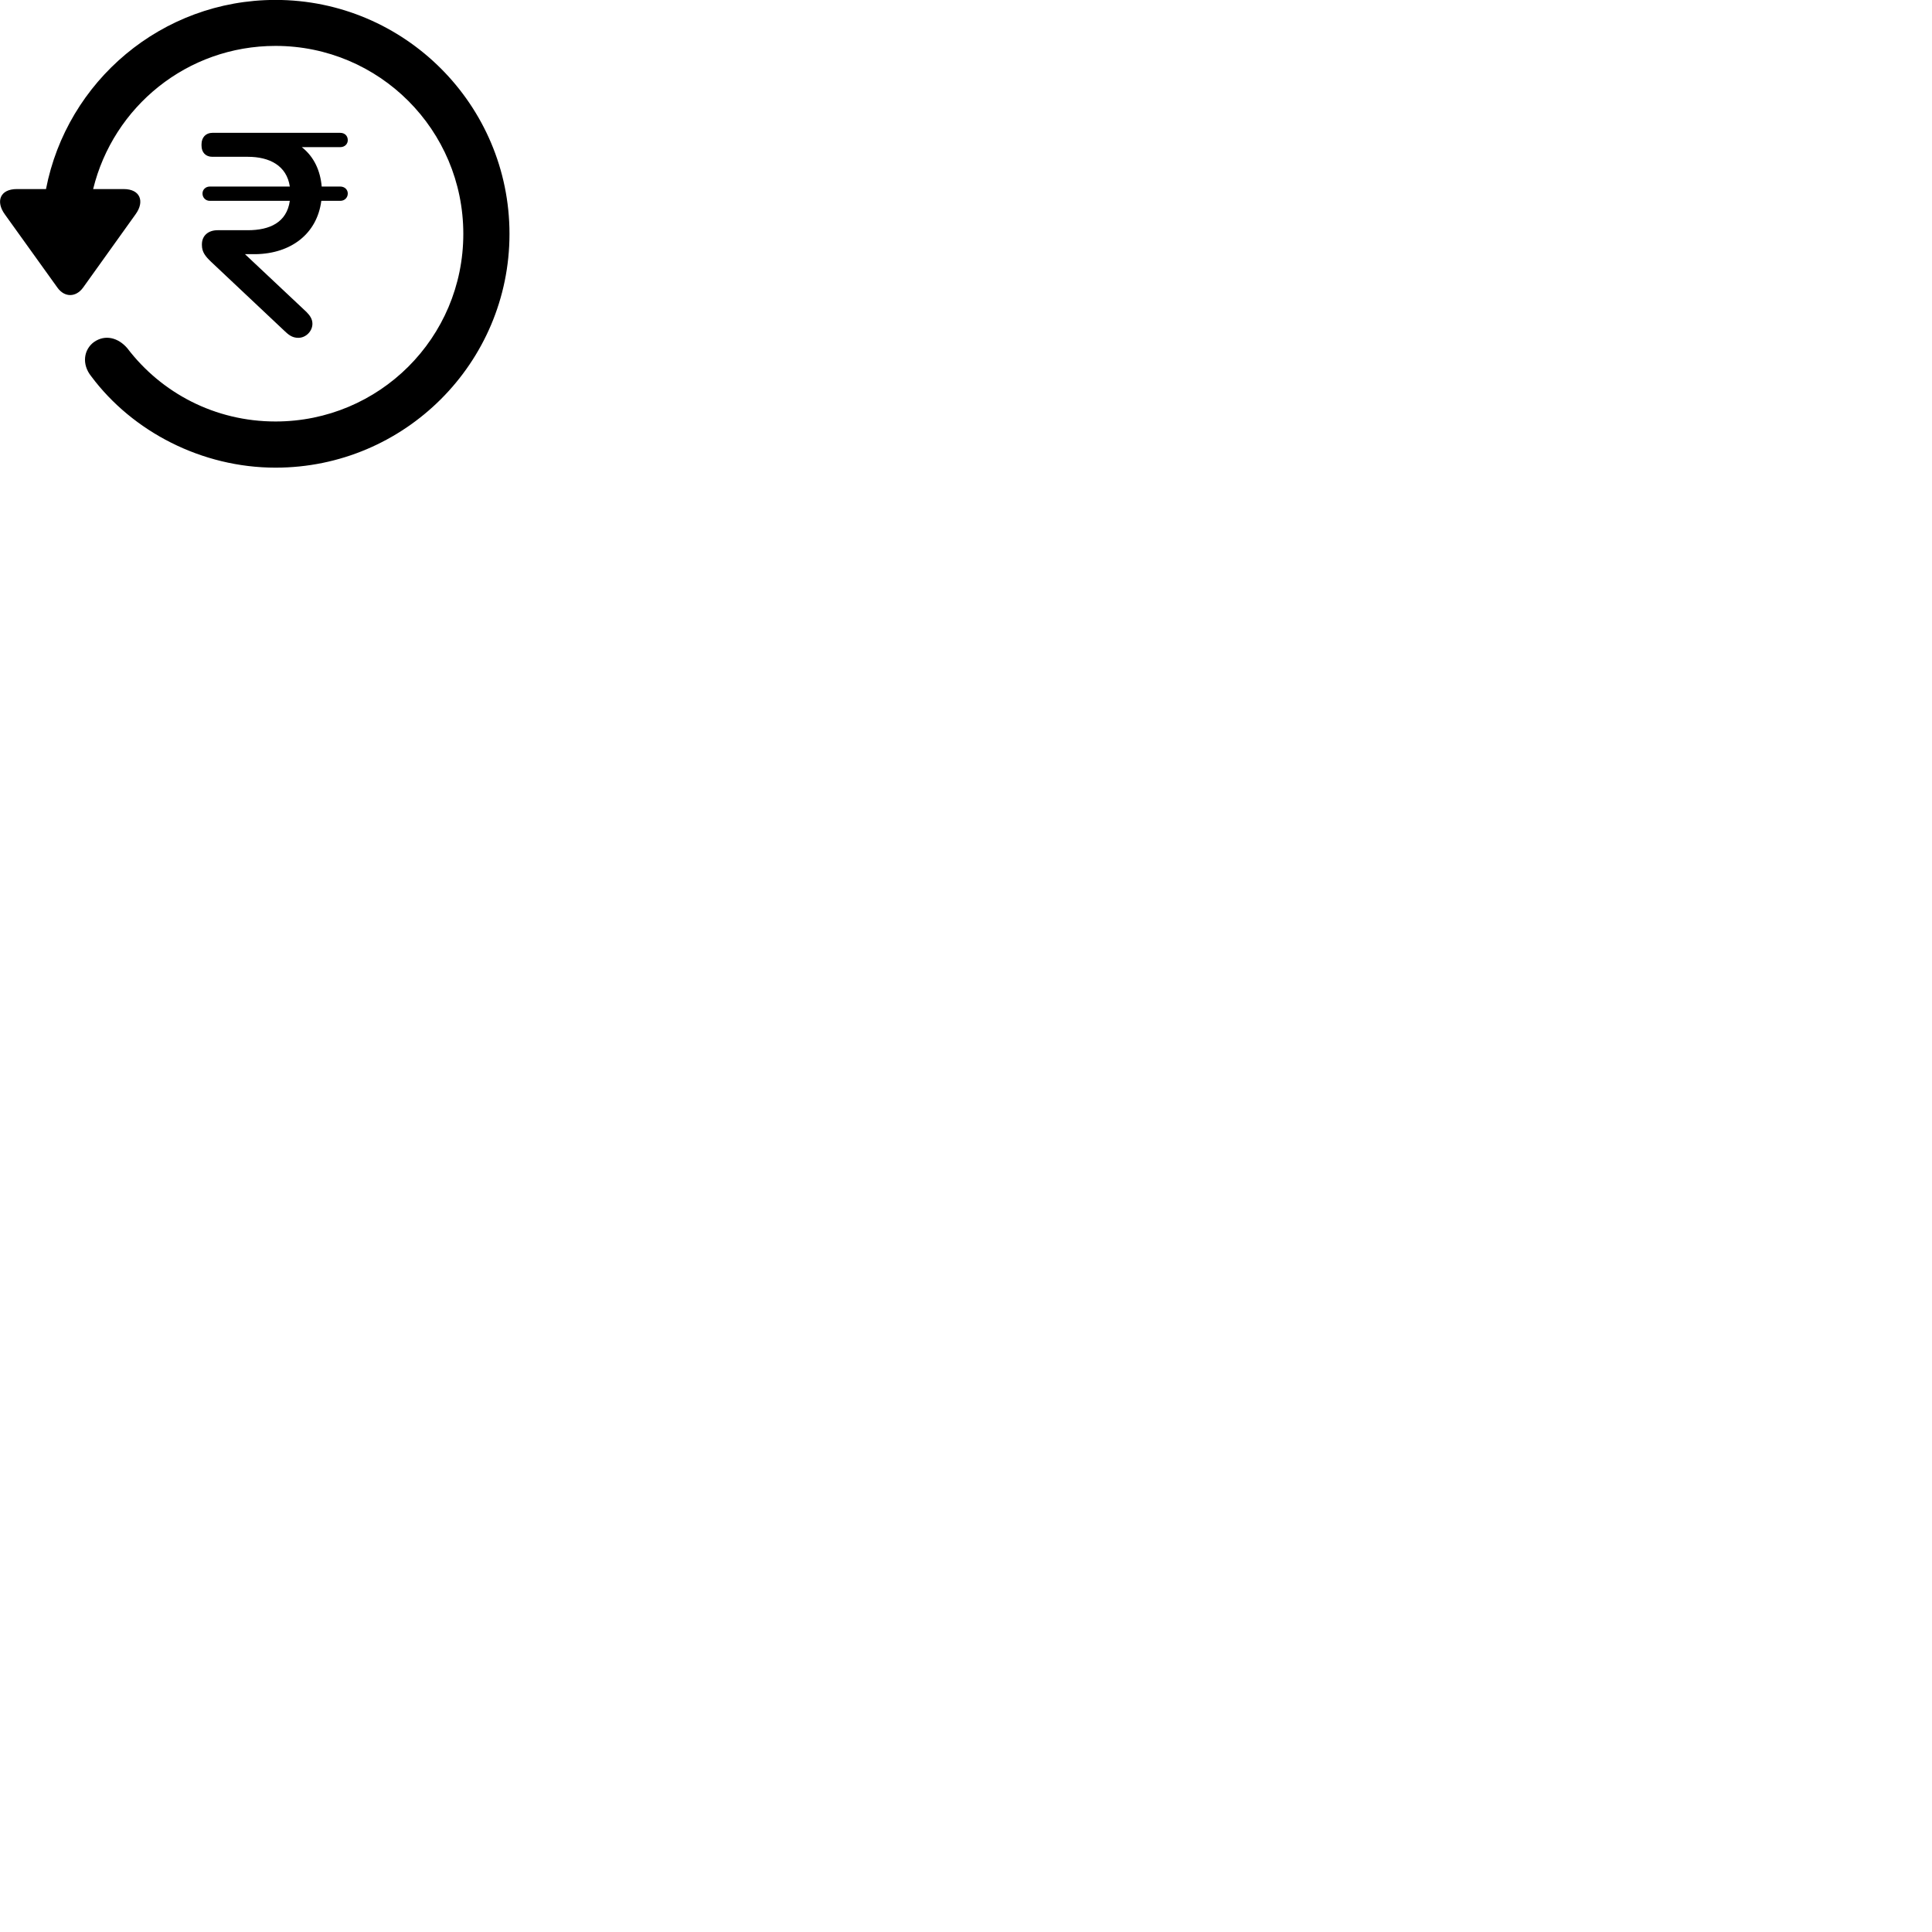 
        <svg xmlns="http://www.w3.org/2000/svg" viewBox="0 0 100 100">
            <path d="M0.871 9.786C-0.009 9.786 -0.229 10.436 0.251 11.096L2.971 14.886C3.341 15.406 3.931 15.396 4.301 14.886L7.021 11.086C7.491 10.436 7.271 9.786 6.401 9.786H4.821C5.861 5.526 9.681 2.376 14.261 2.376C19.631 2.376 23.981 6.726 23.981 12.106C23.981 17.486 19.631 21.816 14.261 21.816C11.121 21.816 8.351 20.336 6.591 18.026C6.121 17.476 5.441 17.296 4.861 17.706C4.331 18.096 4.221 18.856 4.721 19.476C6.861 22.346 10.451 24.206 14.261 24.206C20.941 24.206 26.371 18.786 26.371 12.106C26.371 5.426 20.941 -0.004 14.261 -0.004C8.371 -0.004 3.461 4.206 2.381 9.786ZM13.231 13.156C15.071 13.126 16.411 12.096 16.631 10.396H17.611C17.841 10.396 18.001 10.226 18.001 10.016C18.001 9.816 17.841 9.656 17.611 9.656H16.651C16.581 8.846 16.261 8.116 15.621 7.616H17.611C17.841 7.616 18.001 7.456 18.001 7.256C18.001 7.026 17.841 6.876 17.611 6.876H10.991C10.651 6.876 10.431 7.116 10.431 7.466V7.536C10.431 7.896 10.651 8.116 10.991 8.116H12.831C13.941 8.116 14.841 8.566 15.001 9.656H10.861C10.641 9.656 10.481 9.816 10.481 10.016C10.481 10.226 10.641 10.396 10.861 10.396H15.001C14.841 11.516 13.961 11.916 12.821 11.916H11.261C10.781 11.916 10.451 12.196 10.451 12.646V12.686C10.451 13.056 10.641 13.276 10.921 13.546L14.701 17.106C14.921 17.316 15.111 17.486 15.441 17.486C15.831 17.486 16.171 17.146 16.171 16.756C16.171 16.516 16.041 16.326 15.861 16.146L12.681 13.156Z" />
        </svg>
    
